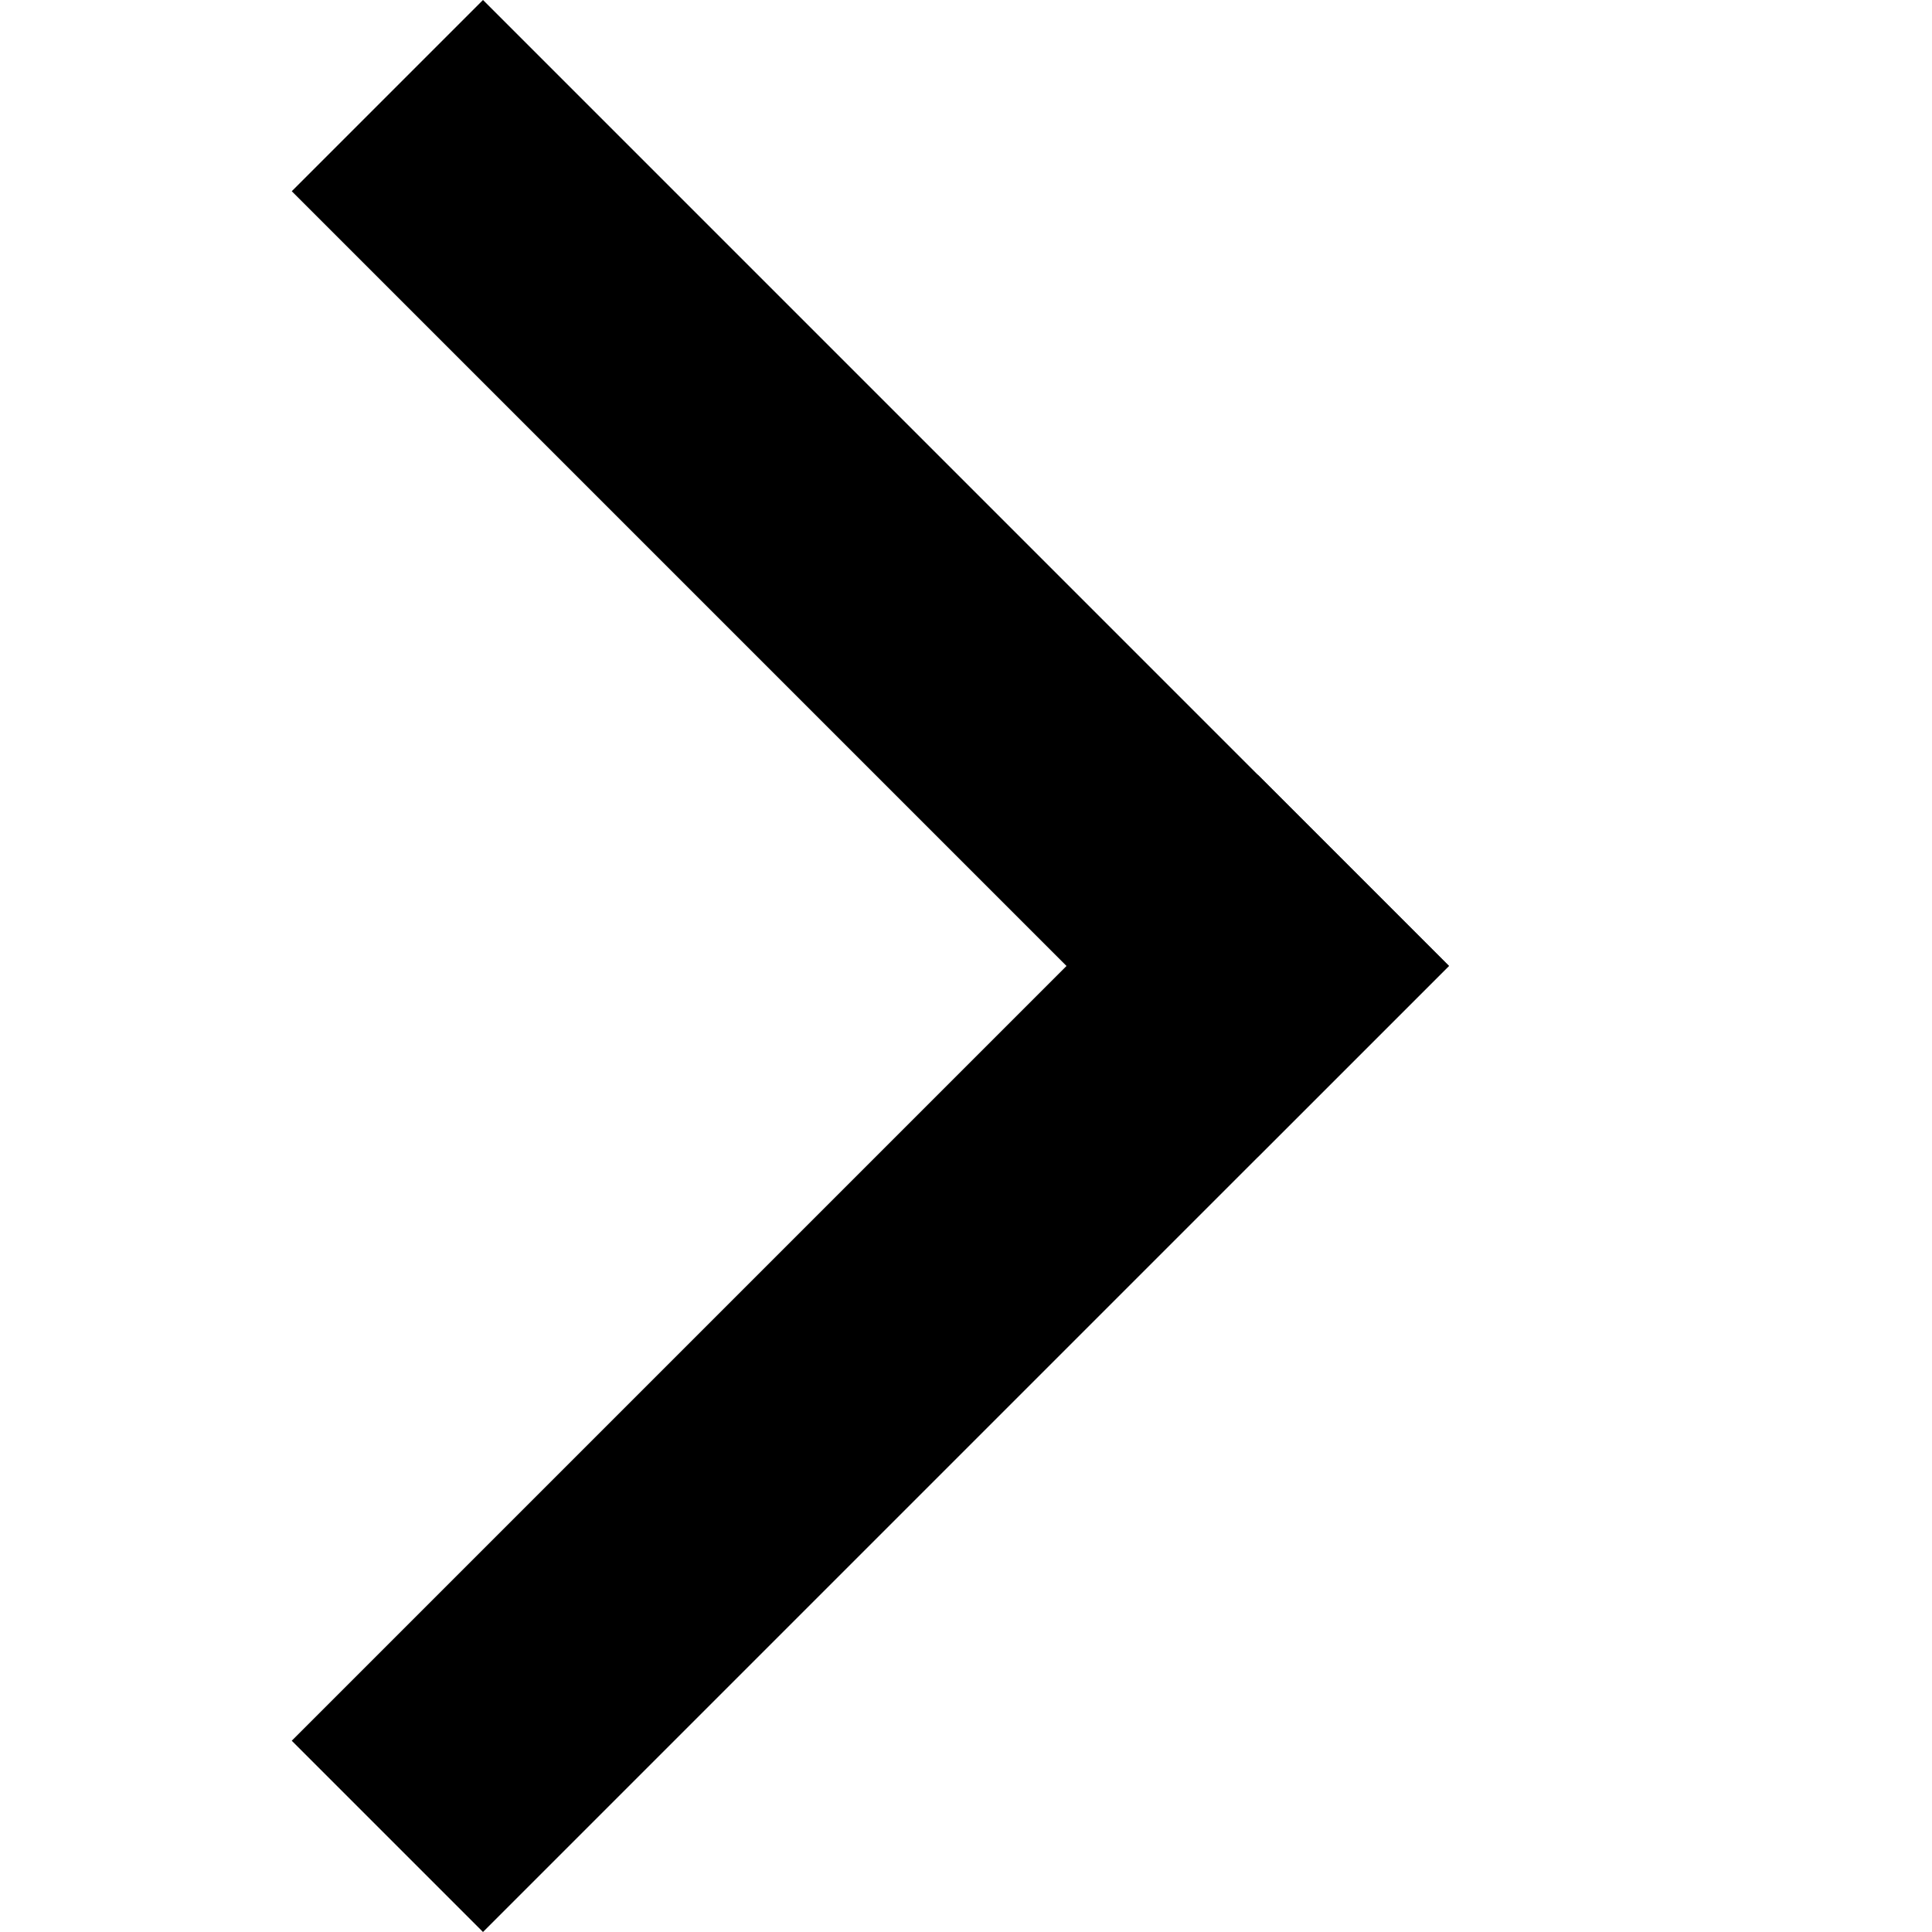 <svg width="10" height="10" viewBox="0 0 10 10" fill="none" xmlns="http://www.w3.org/2000/svg">
<line x1="2.005" y1="9.505" x2="7.005" y2="4.505" stroke="black" stroke-width="1.4"/>
<line y1="-0.7" x2="7.071" y2="-0.7" transform="matrix(0.707 0.707 0.707 -0.707 2.5 0)" stroke="black" stroke-width="1.4"/>
</svg>
